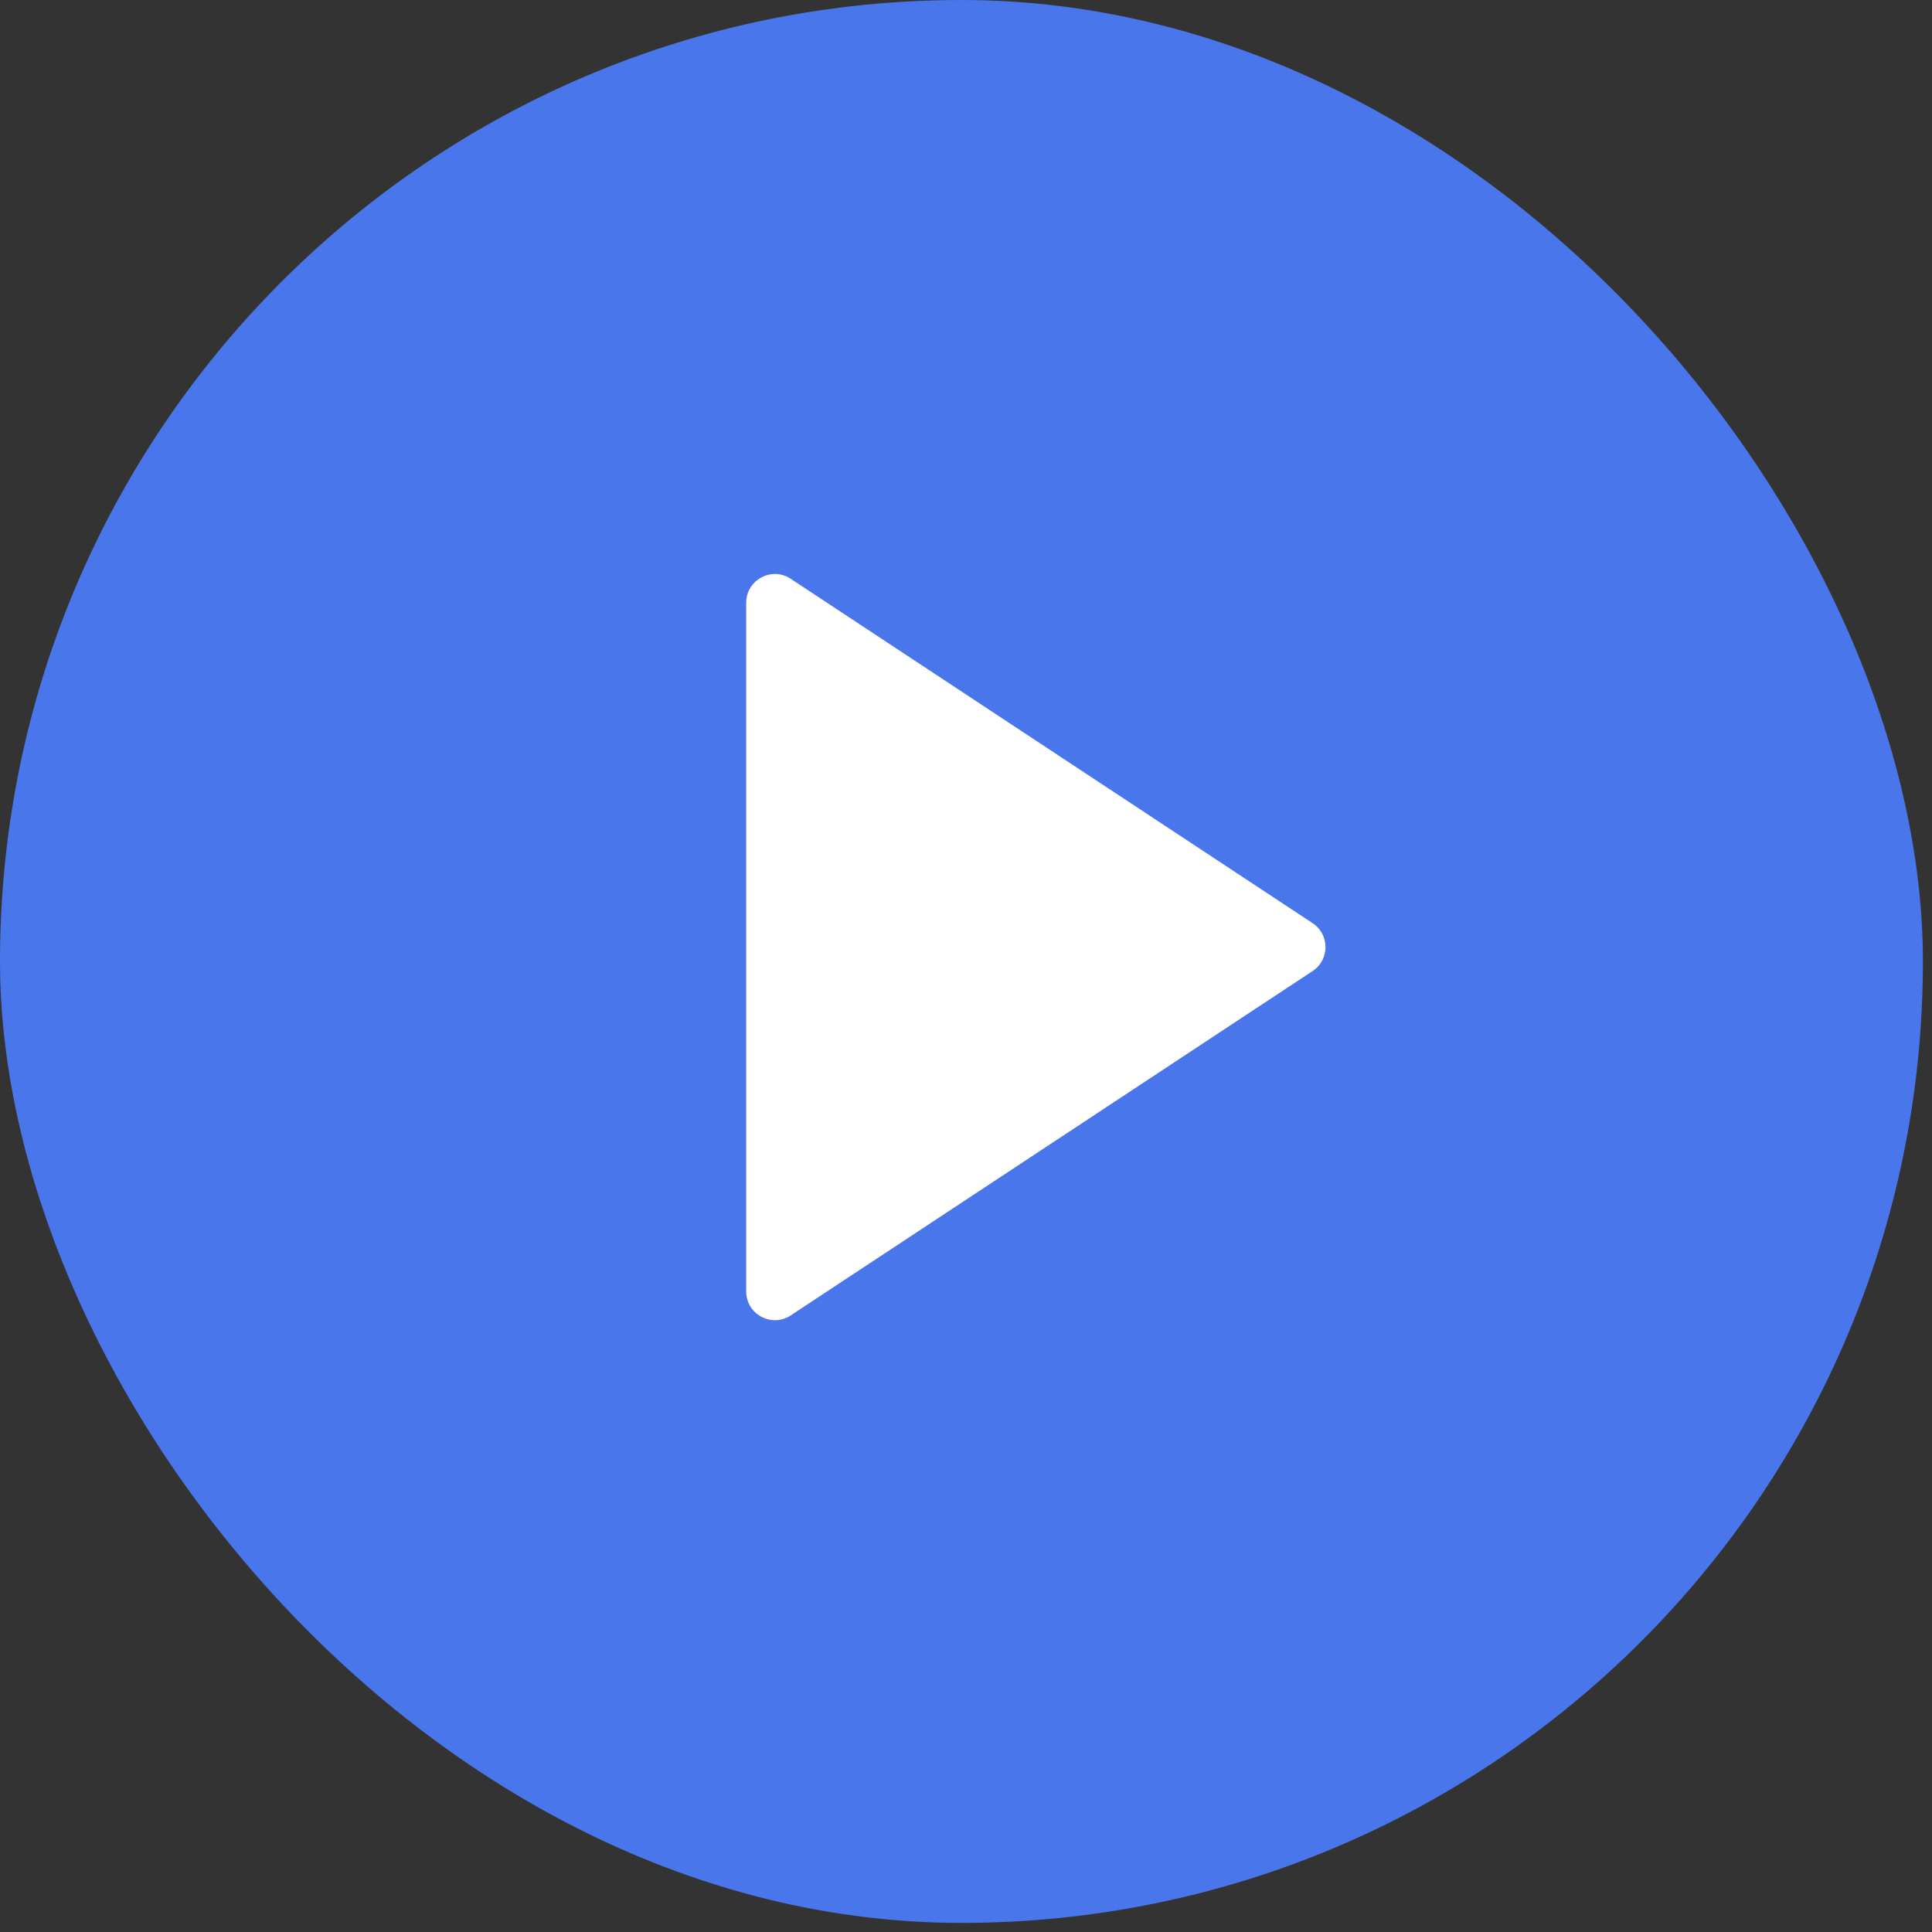 <svg width="107" height="107" viewBox="0 0 107 107" fill="none" xmlns="http://www.w3.org/2000/svg">
<rect x="0" y="0" width="107" height="107" fill="#333333" stroke="none"/>
<rect width="106.496" height="106.496" rx="53.248" fill="#4976EB"/>
<path d="M72.696 51.127C73.648 51.755 73.648 53.152 72.696 53.78L43.792 72.852C42.735 73.549 41.327 72.791 41.327 71.525V33.382C41.327 32.116 42.735 31.358 43.792 32.055L72.696 51.127Z" fill="white"/>
</svg>
